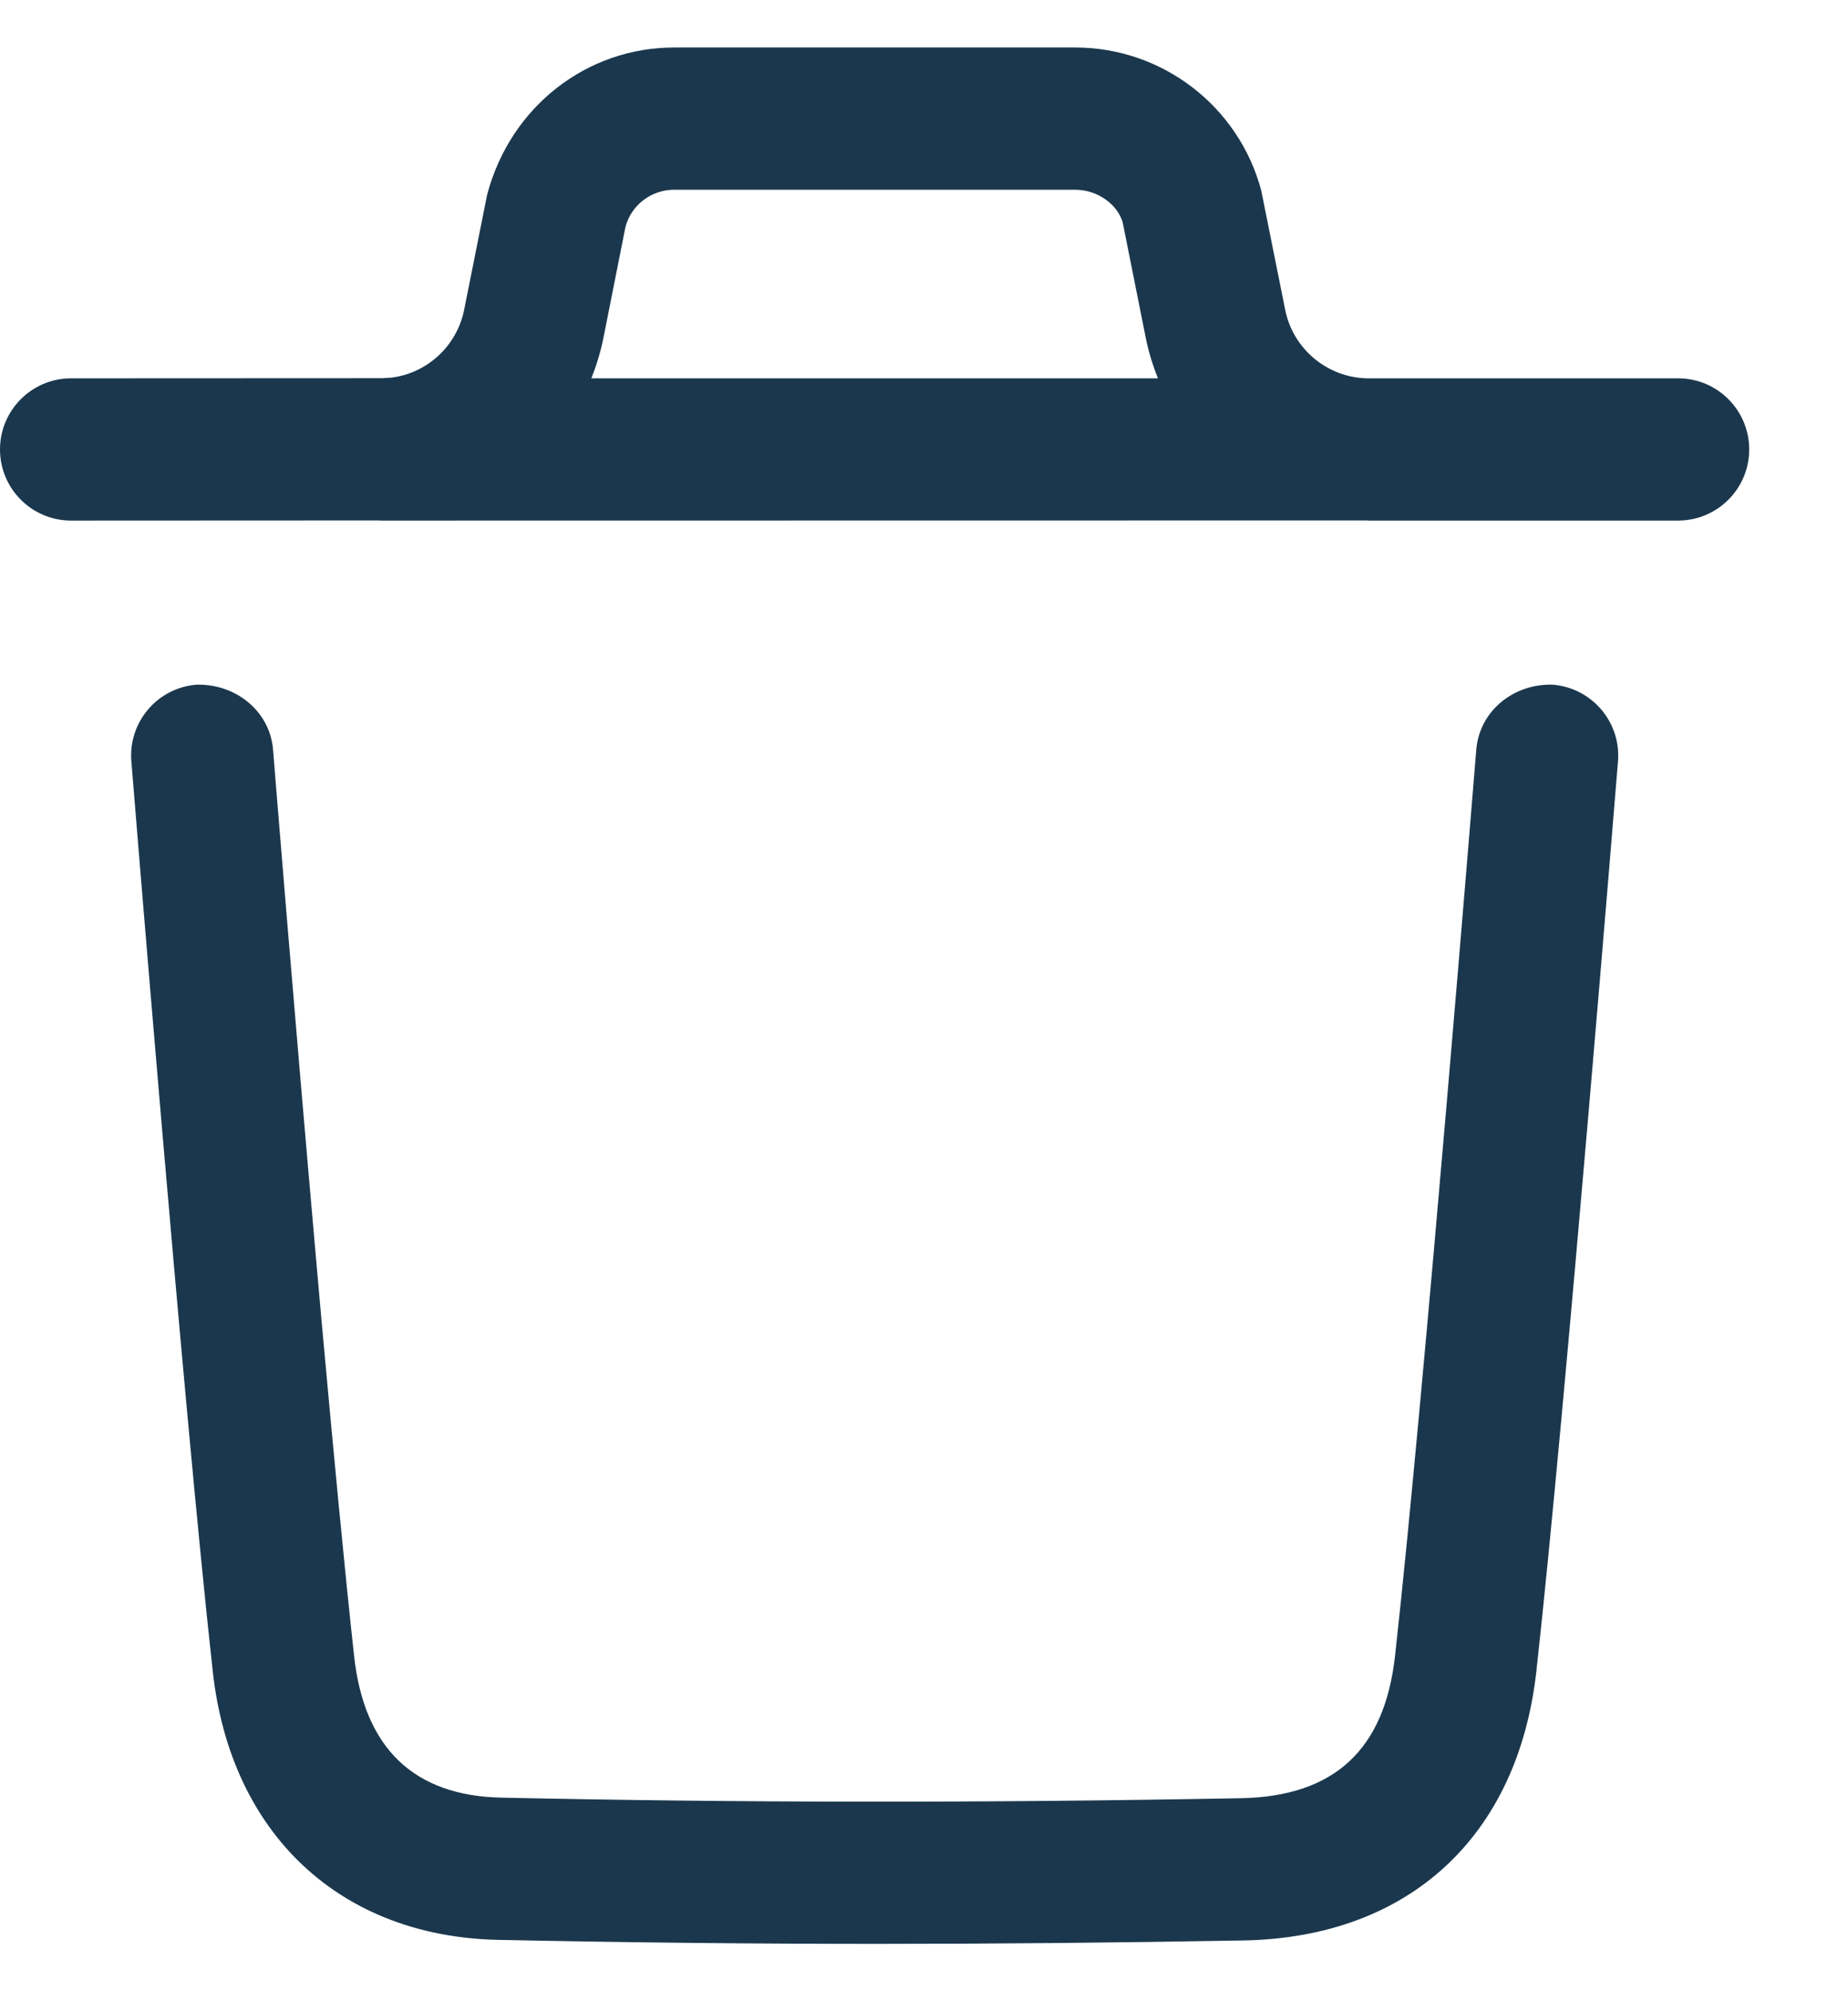 <svg width="13" height="14" viewBox="0 0 13 14" fill="none" xmlns="http://www.w3.org/2000/svg">
<path fill-rule="evenodd" clip-rule="evenodd" d="M10.923 4.814C11.198 4.836 11.404 5.077 11.382 5.352C11.378 5.398 11.016 9.872 10.808 11.748C10.679 12.913 9.91 13.622 8.748 13.643C7.86 13.659 7.002 13.667 6.164 13.667C5.261 13.667 4.38 13.657 3.509 13.639C2.394 13.617 1.623 12.895 1.497 11.753C1.287 9.86 0.928 5.397 0.924 5.352C0.902 5.077 1.107 4.836 1.382 4.814C1.654 4.806 1.899 4.997 1.921 5.272C1.923 5.301 2.07 7.123 2.23 8.926L2.262 9.286C2.343 10.182 2.425 11.043 2.491 11.643C2.562 12.292 2.912 12.627 3.53 12.639C5.196 12.675 6.897 12.677 8.73 12.643C9.386 12.63 9.741 12.303 9.814 11.639C10.021 9.776 10.381 5.317 10.385 5.272C10.407 4.997 10.65 4.805 10.923 4.814ZM7.564 0.334C8.176 0.334 8.714 0.747 8.872 1.338L9.041 2.179C9.096 2.454 9.338 2.655 9.618 2.66L11.805 2.66C12.081 2.66 12.305 2.884 12.305 3.16C12.305 3.436 12.081 3.66 11.805 3.66L9.637 3.66C9.634 3.66 9.63 3.66 9.627 3.66L9.611 3.659L2.694 3.66C2.689 3.66 2.684 3.66 2.678 3.66L2.668 3.659L0.5 3.66C0.224 3.66 0 3.436 0 3.16C0 2.884 0.224 2.66 0.5 2.66L2.687 2.659L2.755 2.655C3.006 2.623 3.214 2.432 3.265 2.179L3.427 1.368C3.592 0.747 4.13 0.334 4.742 0.334H7.564ZM7.564 1.334H4.742C4.582 1.334 4.441 1.441 4.4 1.595L4.245 2.375C4.225 2.474 4.196 2.569 4.16 2.66H8.146C8.109 2.569 8.08 2.474 8.06 2.375L7.898 1.565C7.864 1.441 7.724 1.334 7.564 1.334Z" fill="#1A374D"/>
</svg>
